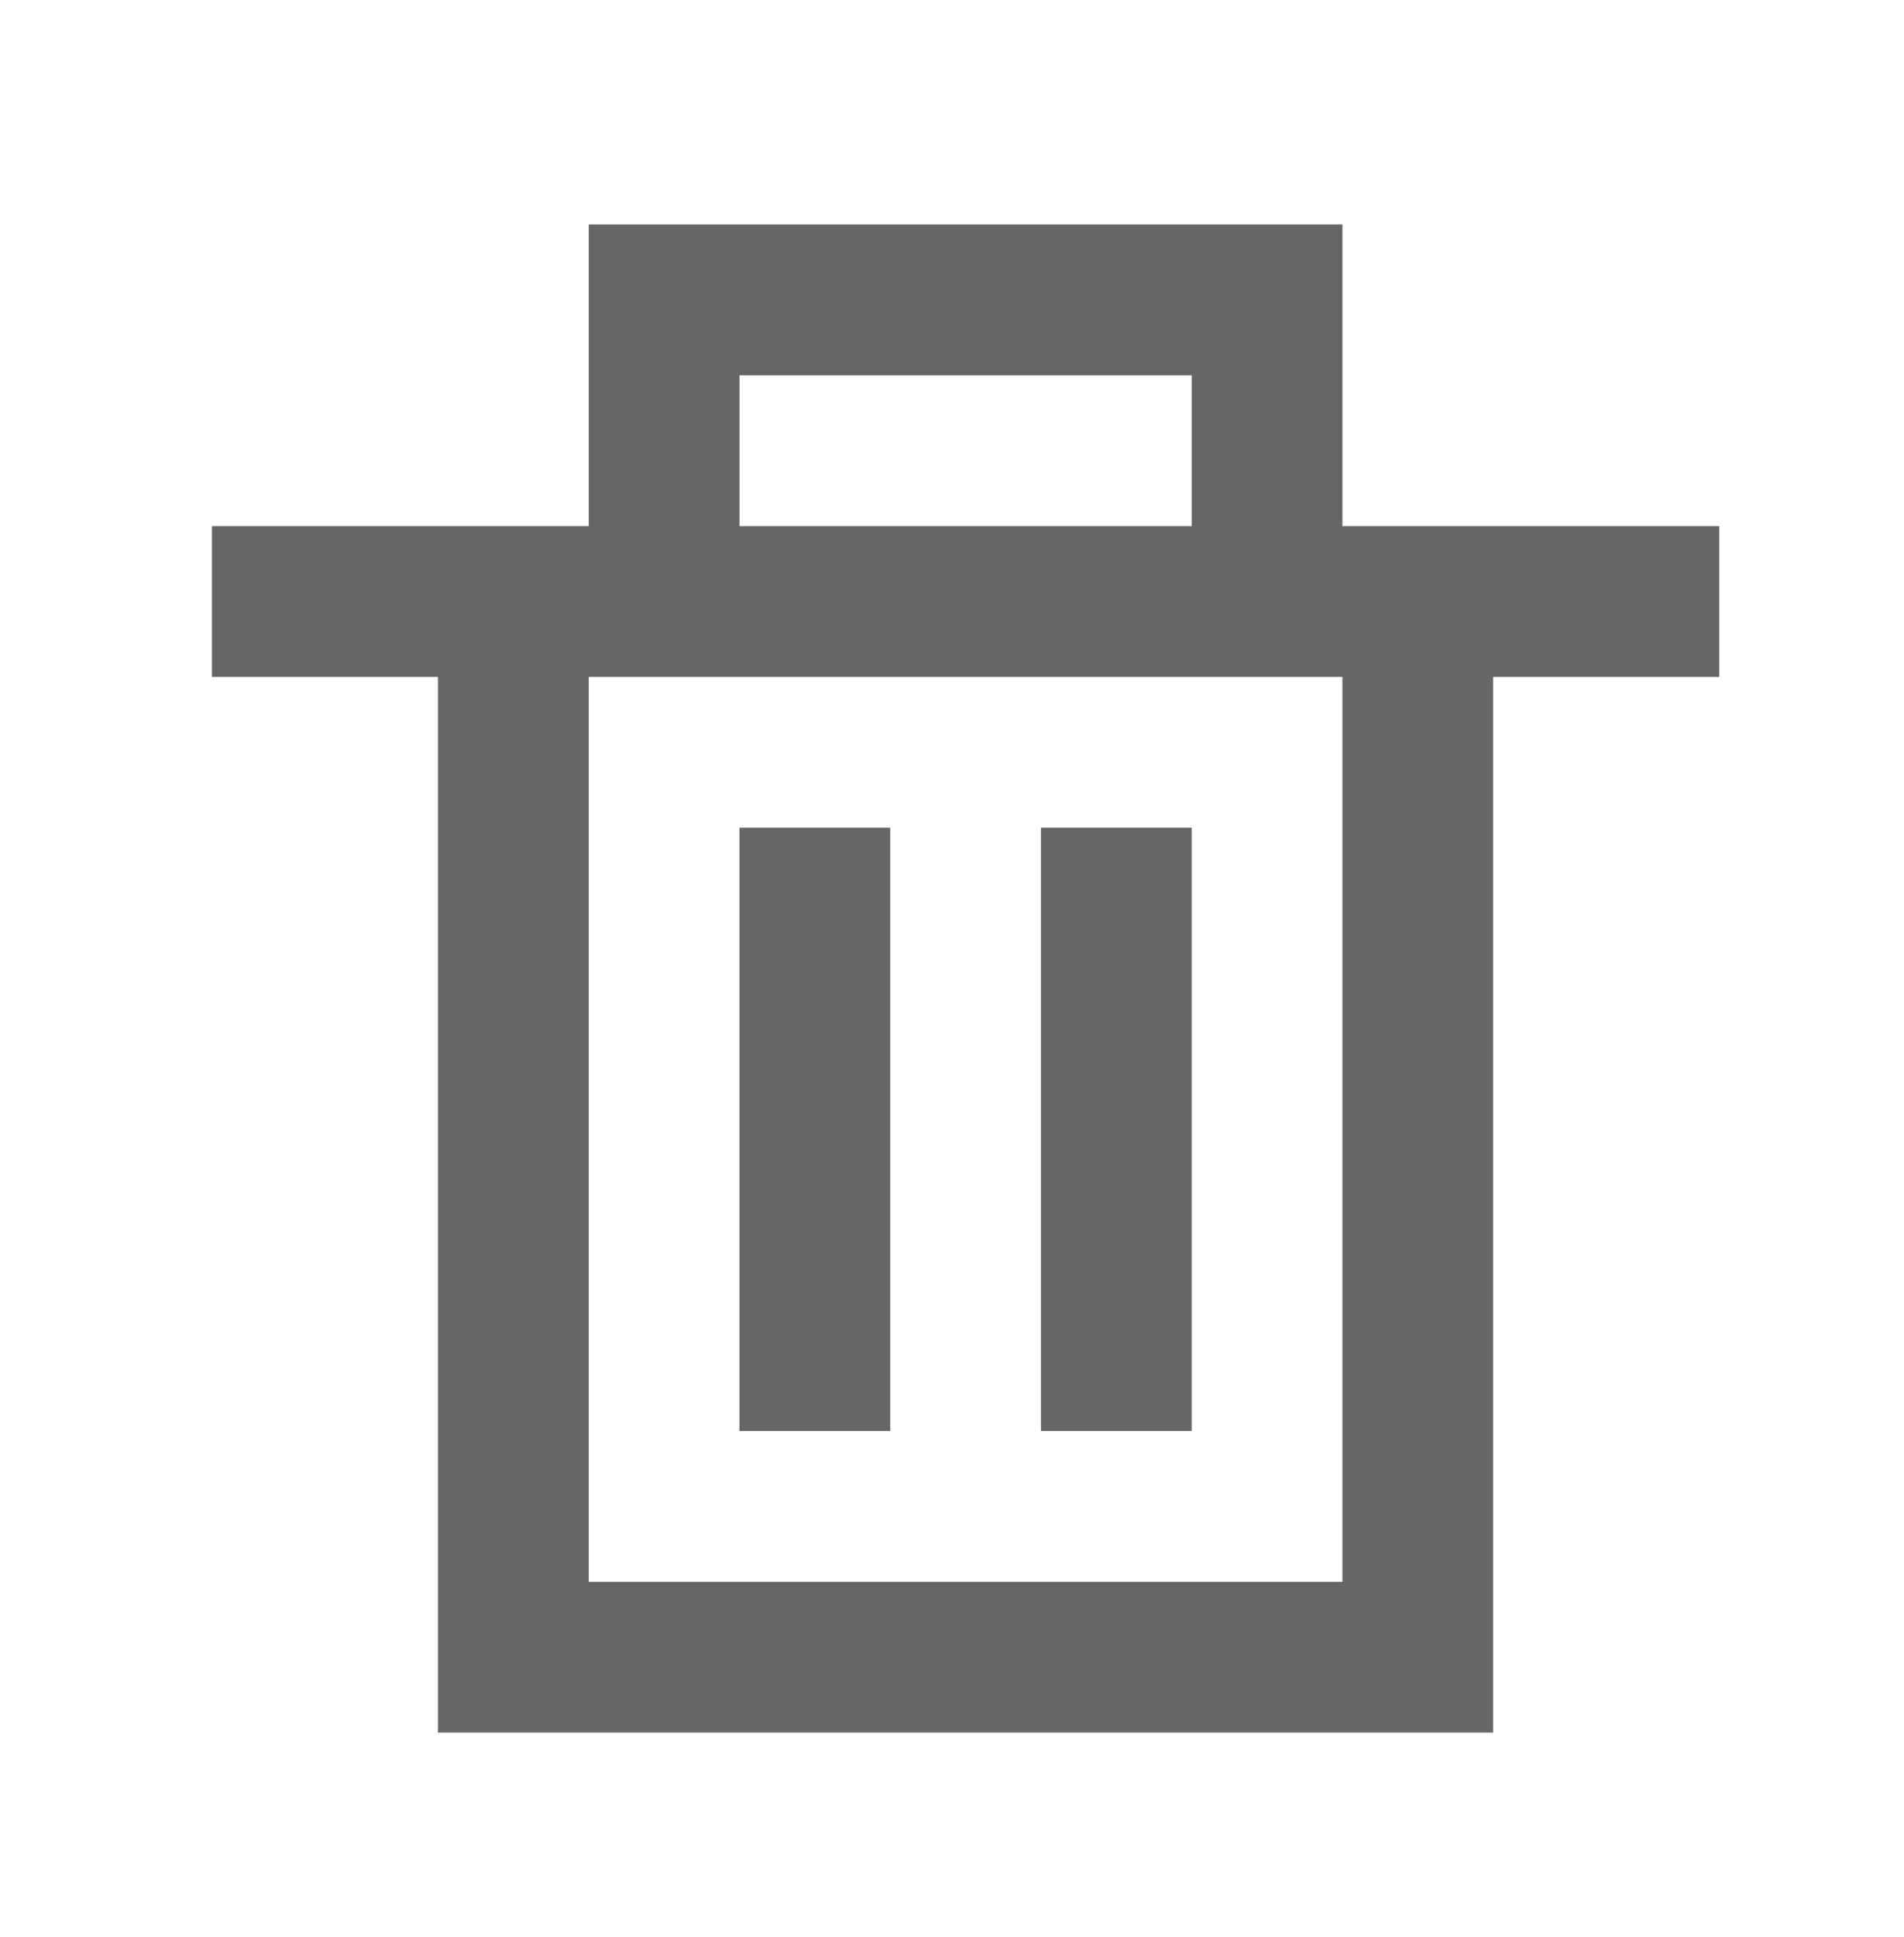 <?xml version="1.0" encoding="UTF-8"?>
<svg width="60px" height="61px" viewBox="0 0 60 61" version="1.1" xmlns="http://www.w3.org/2000/svg" xmlns:xlink="http://www.w3.org/1999/xlink">
    <title>008F37B7-A103-4CB7-A77F-750996DC9D57</title>
    <g id="Styleguide" stroke="none" stroke-width="1" fill="none" fill-rule="evenodd">
        <g id="STYLEGUIDE:-Basics" transform="translate(-2444, -3711)">
            <g id="ICONS" transform="translate(0, 2817.952)">
                <g id="ICONS-LANDING" transform="translate(70.964, 535.663)">
                    <g id="Group" transform="translate(2304, 359)">
                        <g id="ic-more" transform="translate(70.964, 0.705)">
                            <rect id="Rectangle" x="0" y="0" width="57" height="57"></rect>
                            <path d="M21.375,42.75 L26.125,42.75 L26.125,23.75 L21.375,23.75 L21.375,42.75 Z M30.875,42.75 L35.625,42.75 L35.625,23.75 L30.875,23.75 L30.875,42.75 Z M16.625,47.5 L40.375,47.5 L40.375,19 L16.625,19 L16.625,47.5 Z M21.375,14.25 L35.625,14.25 L35.625,9.5 L21.375,9.5 L21.375,14.25 Z M40.375,14.25 L40.375,4.75 L16.625,4.75 L16.625,14.25 L4.75,14.25 L4.75,19 L11.875,19 L11.875,52.25 L45.125,52.25 L45.125,19 L52.25,19 L52.25,14.25 L40.375,14.25 Z" id="Icon-Color" fill="#666666"></path>
                        </g>
                    </g>
                </g>
            </g>
        </g>
    </g>
</svg>